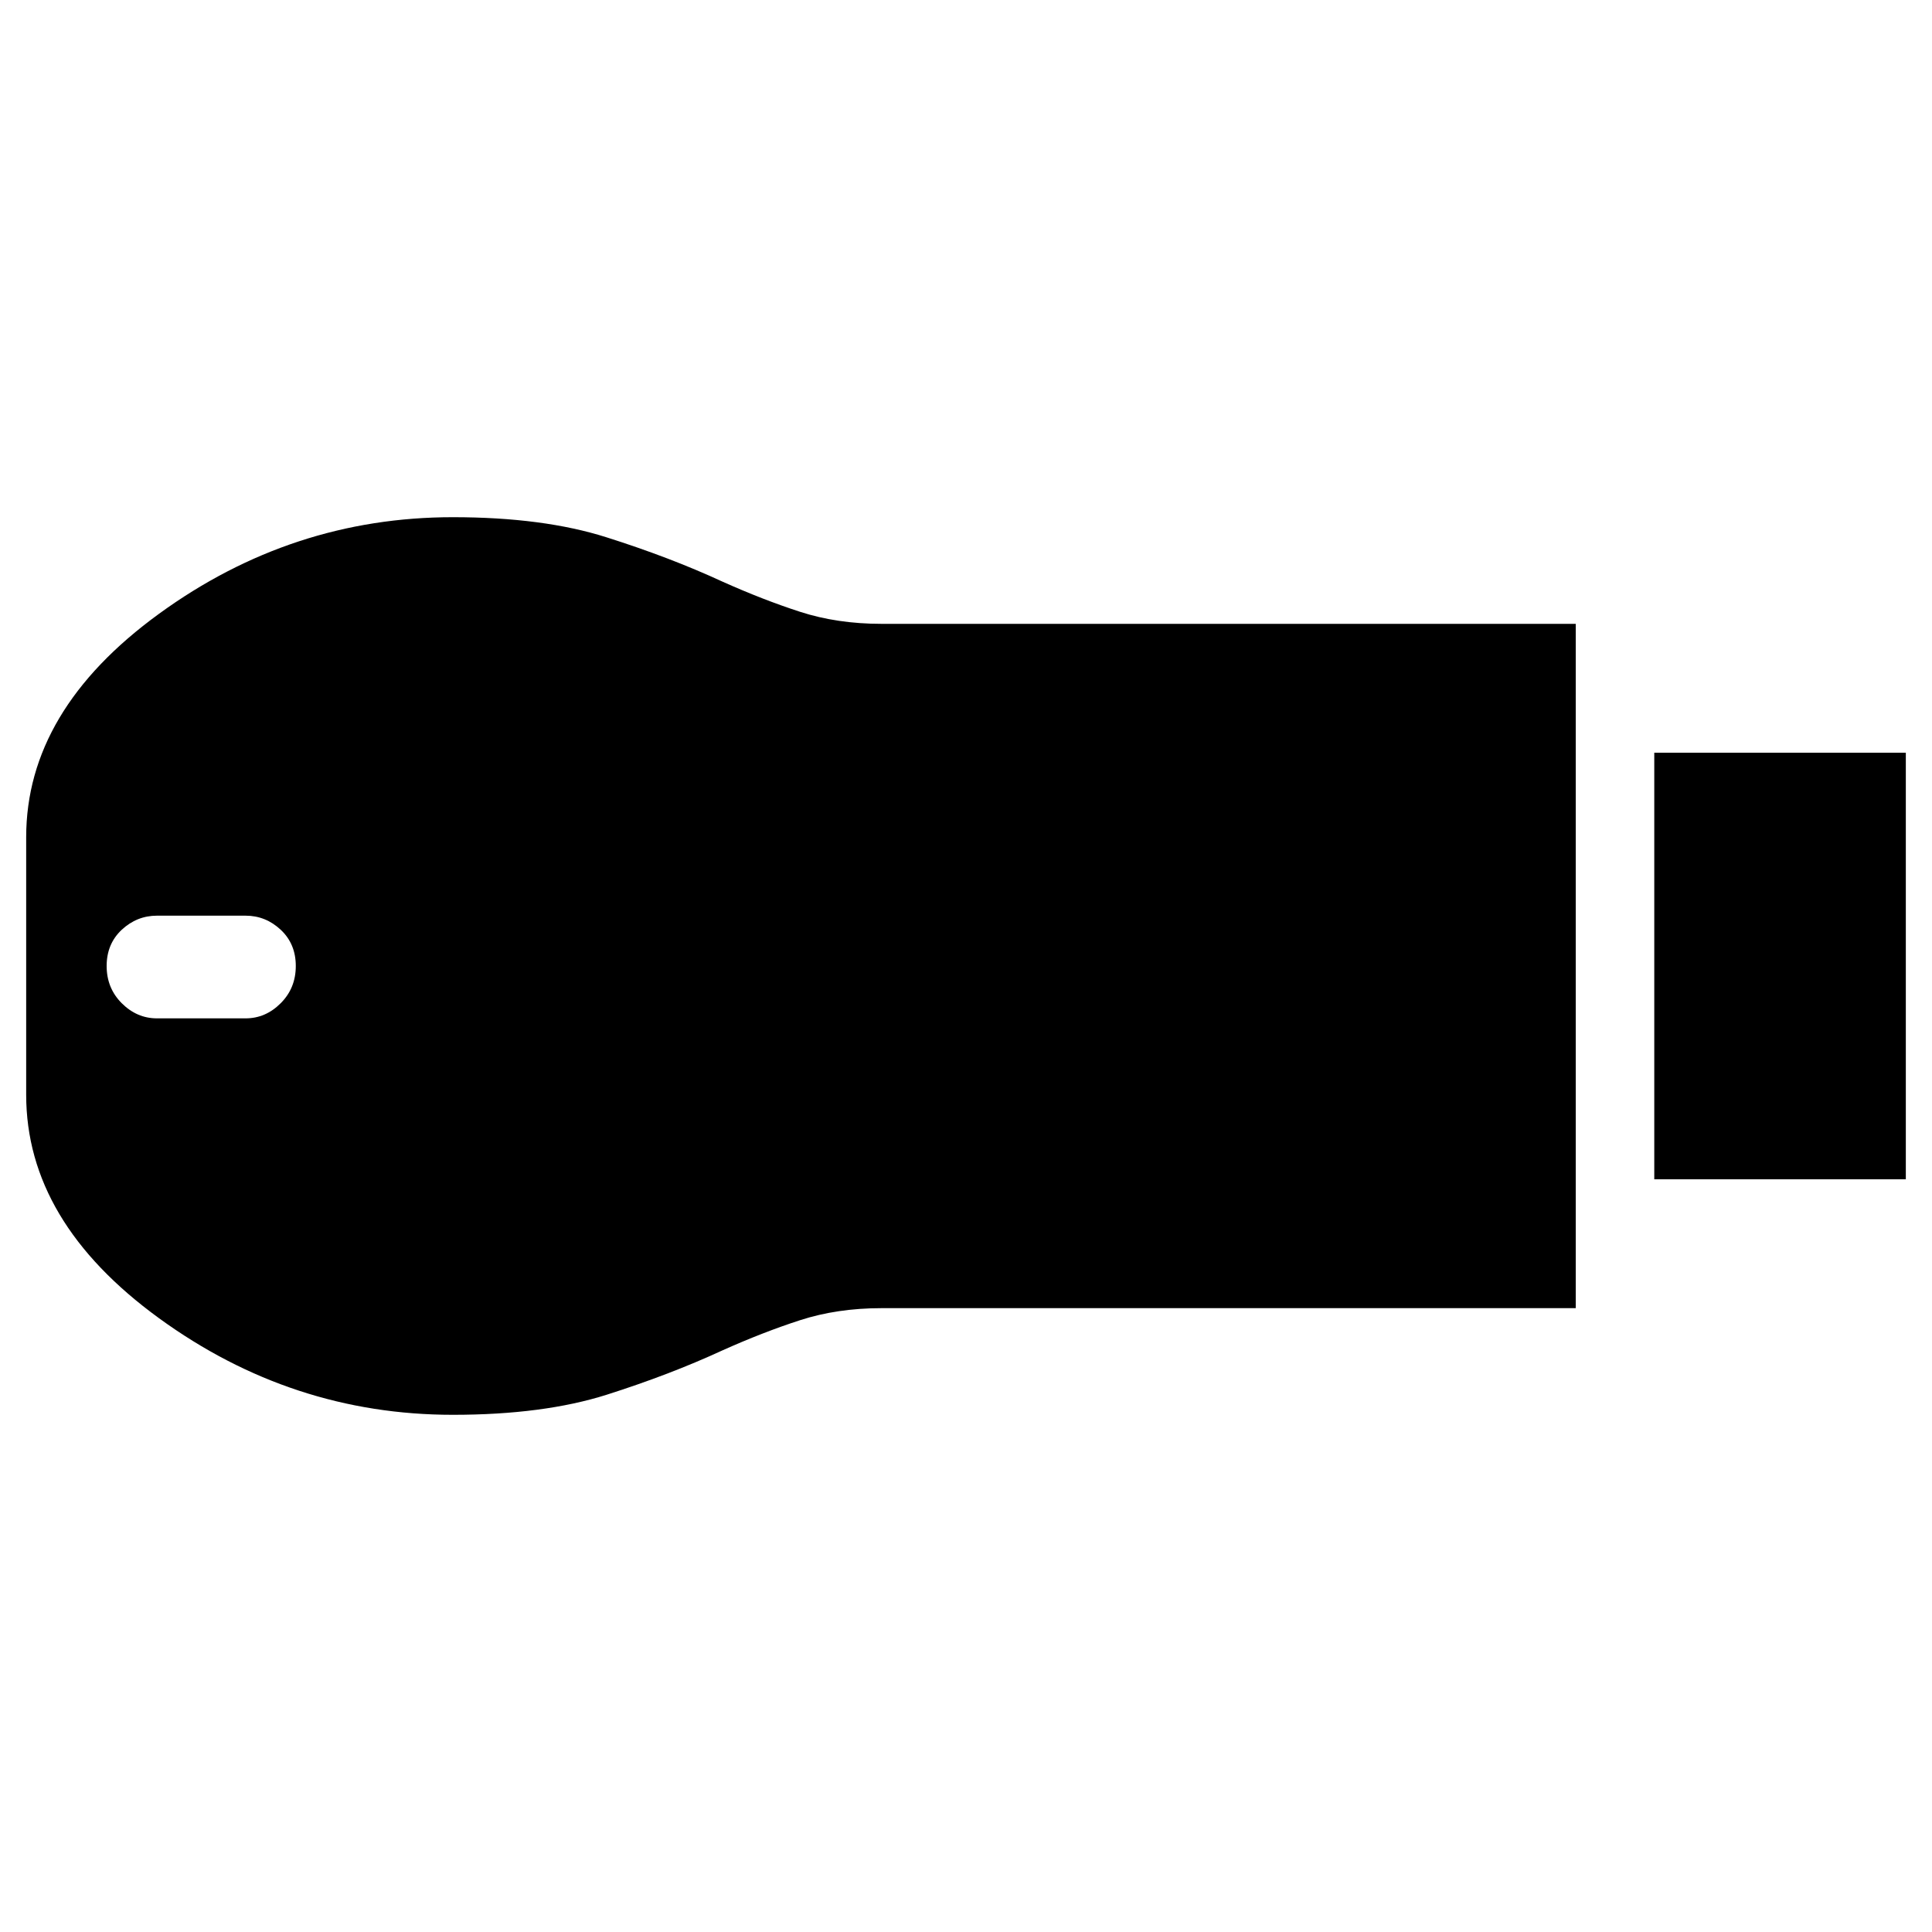 <svg xmlns="http://www.w3.org/2000/svg" height="20" width="20"><path d="M17.125 12.208V7.792h2.604v4.416ZM4.688 14.646q-1.667 0-3.042-1-1.375-1-1.375-2.313V8.667q0-1.313 1.375-2.313 1.375-1 3.042-1 .937 0 1.593.209.657.208 1.198.458.417.187.802.312.386.125.844.125h7.187v7.084H9.125q-.458 0-.844.125-.385.125-.802.312-.541.25-1.198.459-.656.208-1.593.208Zm-3.063-4.104h.917q.208 0 .364-.157.156-.156.156-.385t-.156-.375q-.156-.146-.364-.146h-.917q-.208 0-.365.146-.156.146-.156.375t.156.385q.157.157.365.157Z"/></svg>